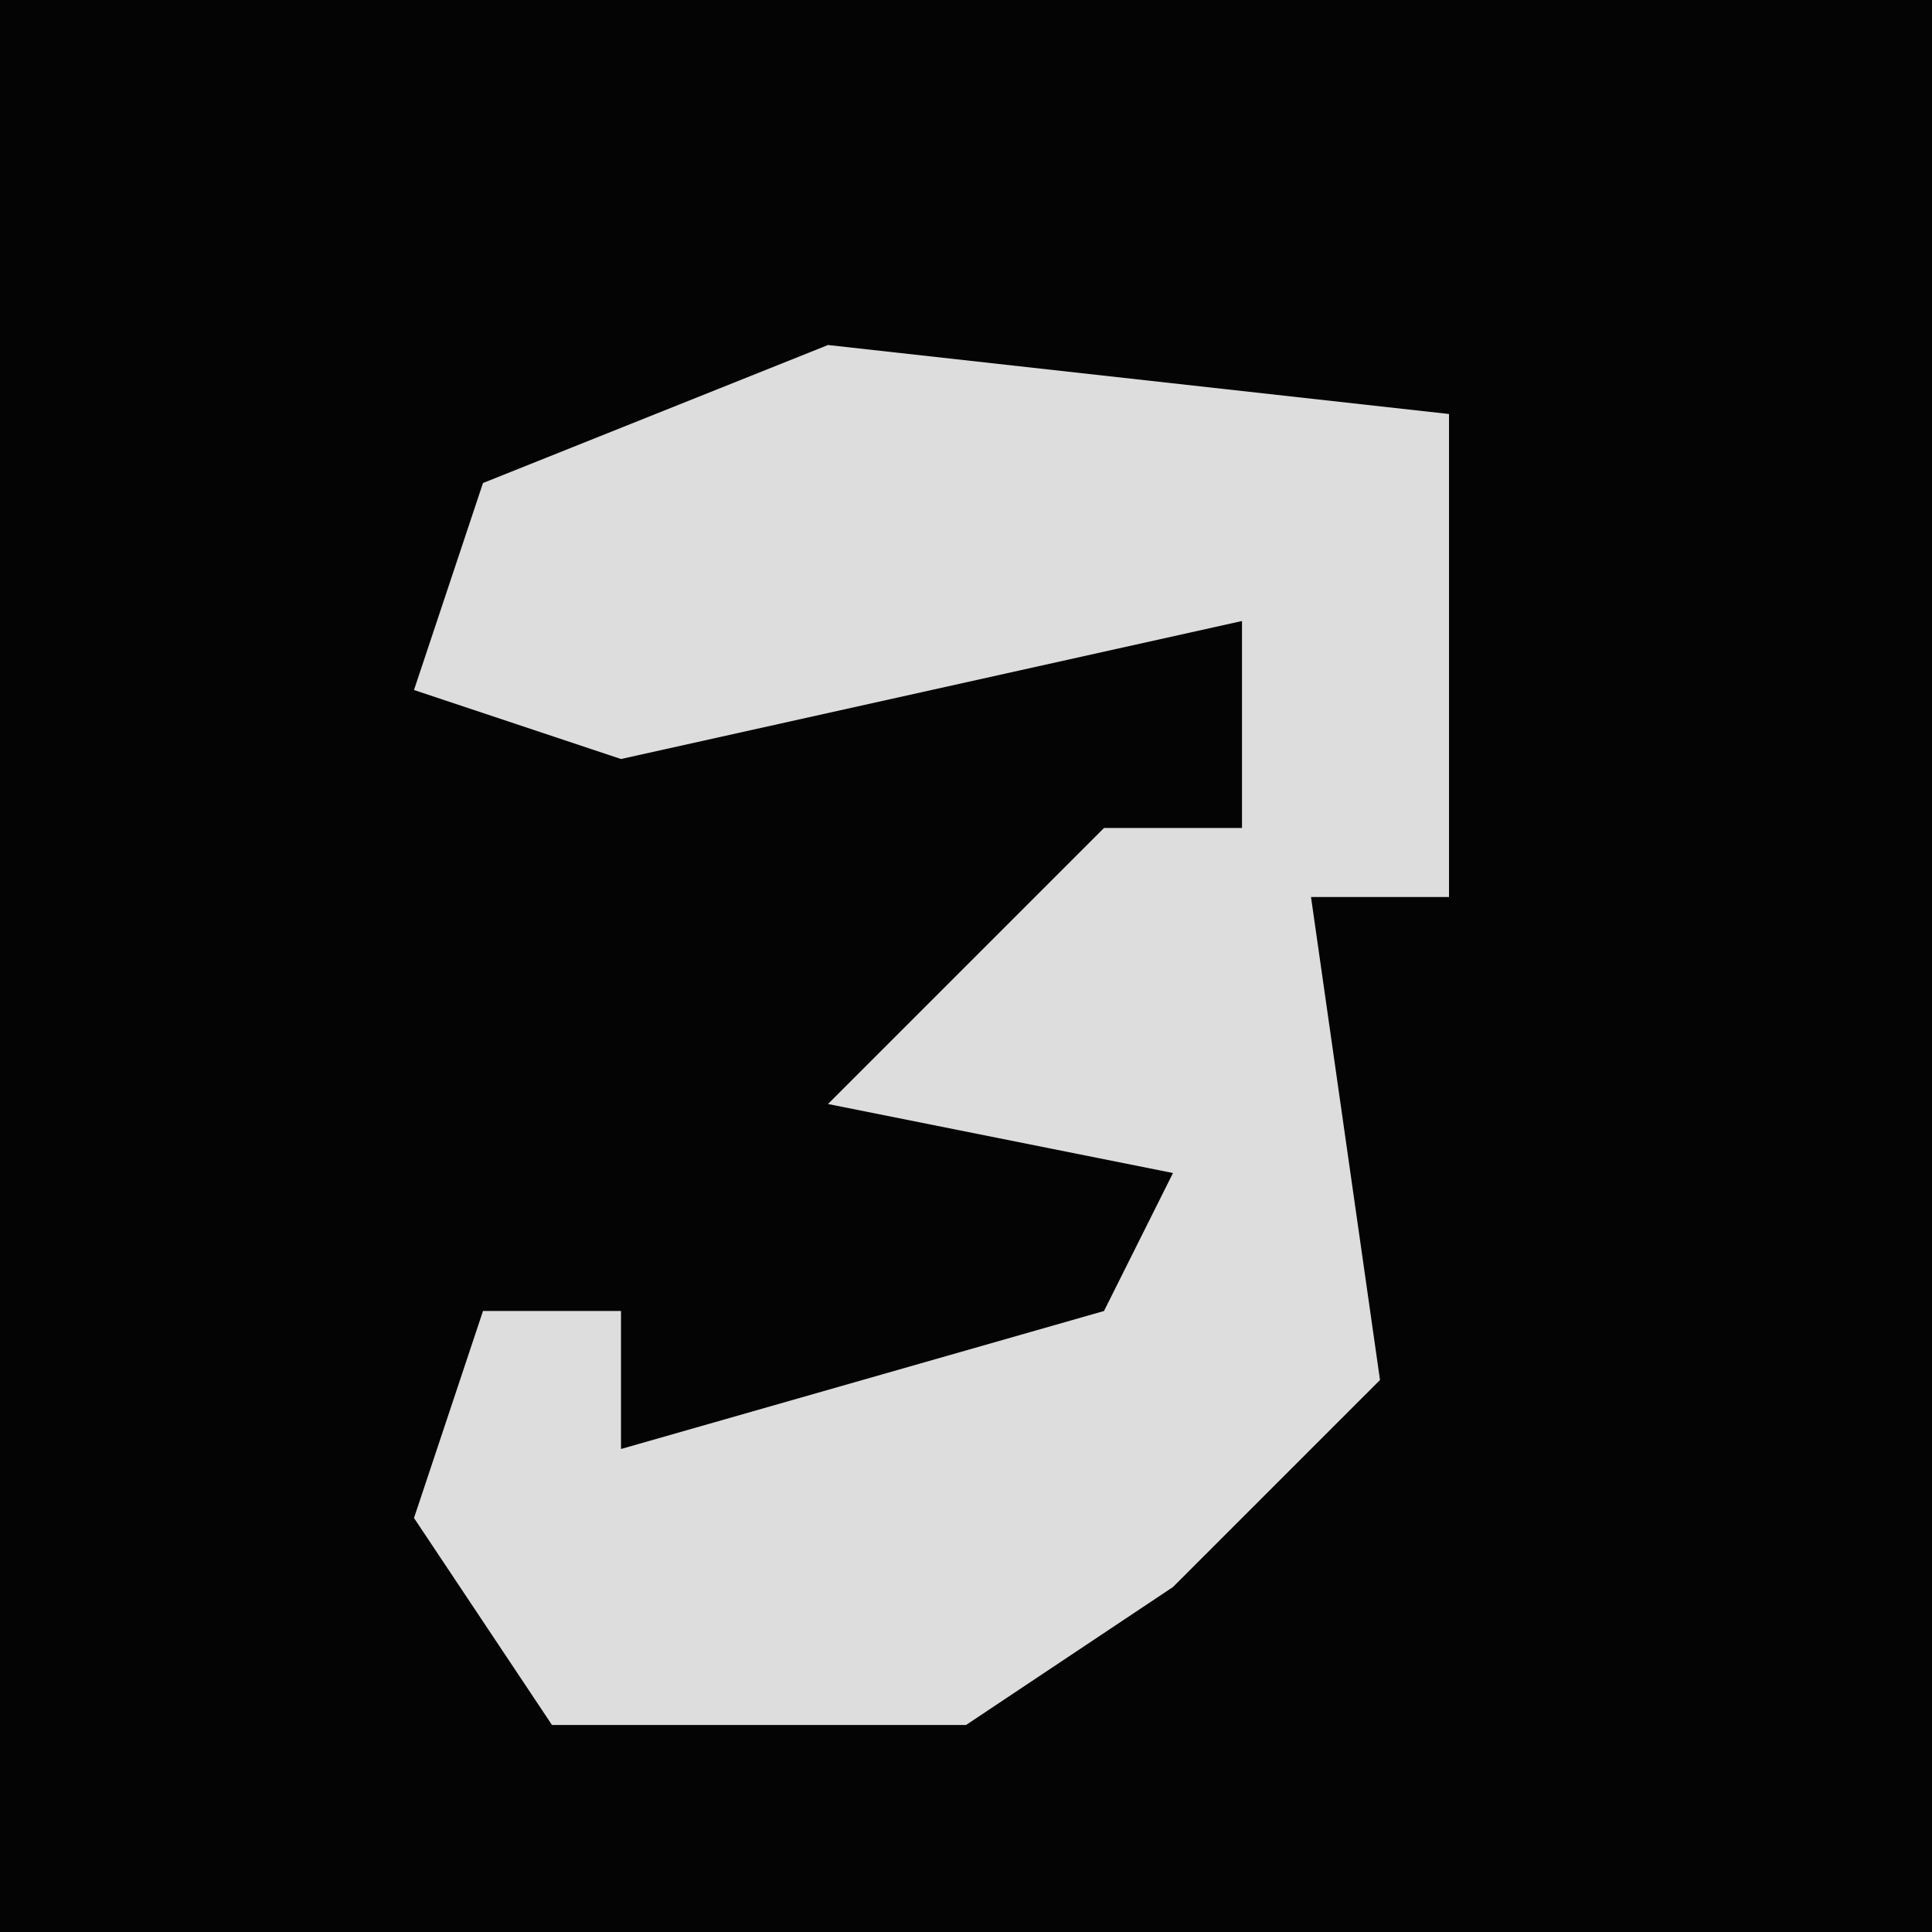 <?xml version="1.0" encoding="UTF-8"?>
<svg version="1.1" xmlns="http://www.w3.org/2000/svg" width="28" height="28">
<path d="M0,0 L28,0 L28,28 L0,28 Z " fill="#040404" transform="translate(0,0)"/>
<path d="M0,0 L9,1 L9,8 L7,8 L8,15 L5,18 L2,20 L-4,20 L-6,17 L-5,14 L-3,14 L-3,16 L4,14 L5,12 L0,11 L4,7 L6,7 L6,4 L-3,6 L-6,5 L-5,2 Z " fill="#DDDDDD" transform="translate(12,5)"/>
</svg>
